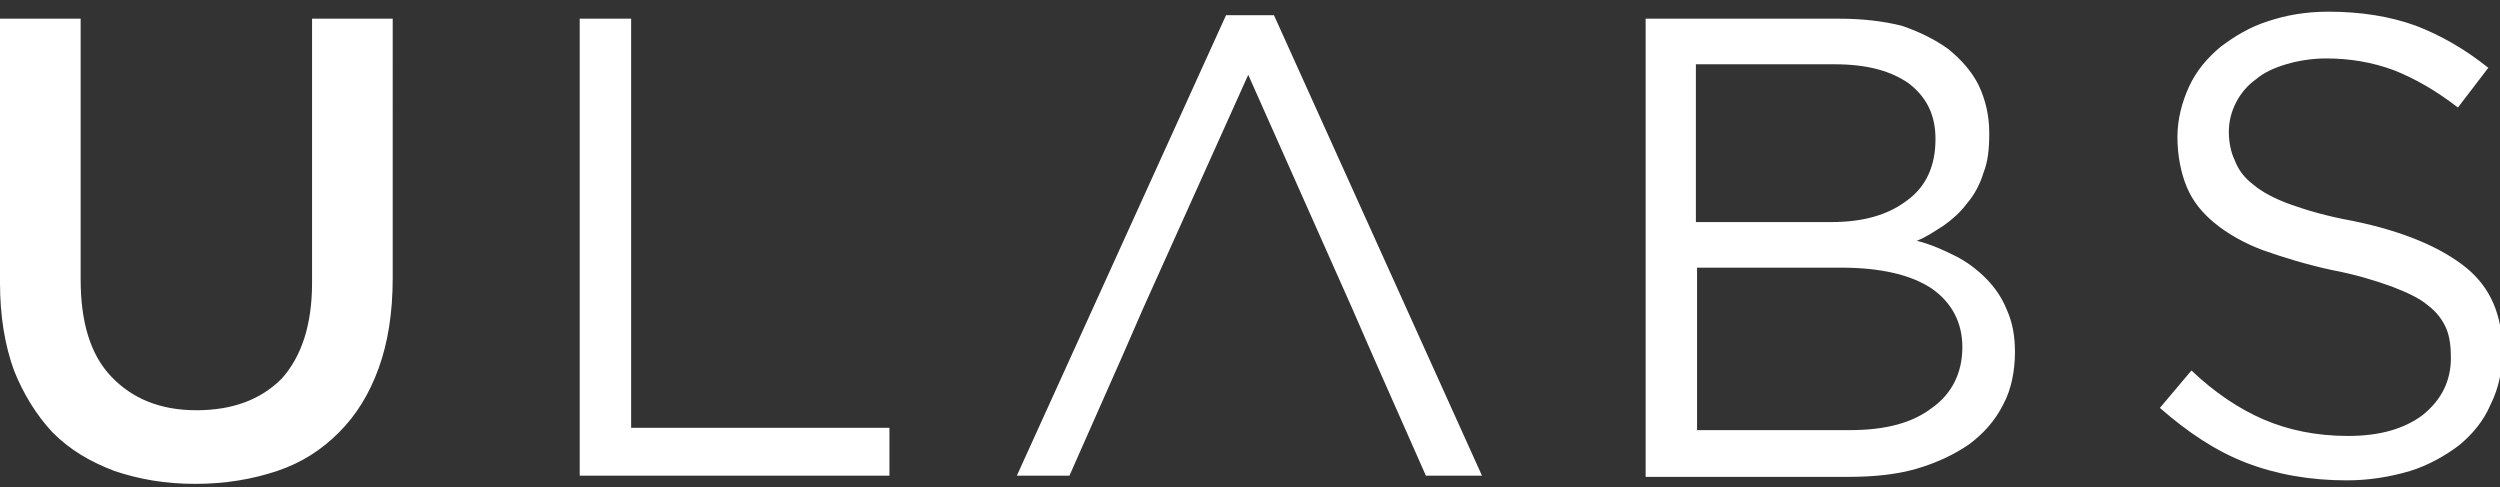 <?xml version="1.0" encoding="utf-8"?>
<!-- Generator: Adobe Illustrator 19.0.0, SVG Export Plug-In . SVG Version: 6.00 Build 0)  -->
<svg version="1.1" id="Layer_1" xmlns="http://www.w3.org/2000/svg" xmlns:xlink="http://www.w3.org/1999/xlink" x="0px" y="0px"
	 viewBox="0 0 213.9 41.7" style="enable-background:new 0 0 213.9 41.7;" xml:space="preserve">
<rect x="0" y="0" width="213.9" height="41.7" fill="#333333" stroke="none"/>
<style type="text/css">
	.st0{fill-rule:evenodd;clip-rule:evenodd;fill:#FFFFFF;}
</style>
<path class="st0" d="M33.5,1.6h-6.8v22.6c0,3.6-0.9,6.3-2.6,8.2c-1.8,1.8-4.2,2.7-7.3,2.7c-3.1,0-5.5-1-7.3-2.9
	c-1.8-1.9-2.6-4.7-2.6-8.3V1.6H0v22.6c0,2.8,0.4,5.3,1.2,7.5C2,33.7,3.1,35.5,4.5,37c1.5,1.5,3.2,2.5,5.3,3.3
	c2.1,0.7,4.3,1.1,6.9,1.1c2.6,0,4.9-0.4,7-1.1c2.1-0.7,3.8-1.8,5.3-3.3c1.5-1.5,2.6-3.3,3.4-5.5c0.8-2.2,1.2-4.8,1.2-7.7V1.6
	L33.5,1.6z M49.6,40.7h26.5v-4.1H54V1.6h-4.4V40.7L49.6,40.7z M109,1.3h-4.1L87,40.7h4.5l4.6-10.4l1.7-3.9l9-20l8.9,20l1.7,3.9
	l4.6,10.4h4.8L109,1.3L109,1.3z M157.4,1.6h-16.6v39.2h17.4c2.1,0,4.1-0.2,5.8-0.7c1.7-0.5,3.2-1.2,4.5-2.1c1.2-0.9,2.2-2,2.9-3.4
	c0.7-1.3,1-2.9,1-4.5c0-1.3-0.2-2.5-0.7-3.6c-0.4-1-1-1.9-1.8-2.7c-0.7-0.7-1.6-1.4-2.6-1.9c-1-0.5-2.1-1-3.3-1.3
	c0.8-0.3,1.5-0.8,2.3-1.3c0.7-0.5,1.4-1.1,2-1.9c0.6-0.7,1.1-1.6,1.4-2.6c0.4-1,0.5-2.1,0.5-3.4c0-1.5-0.3-2.8-0.9-4.1
	c-0.6-1.2-1.5-2.2-2.6-3.1c-1.1-0.8-2.5-1.5-4-2C161.1,1.8,159.3,1.6,157.4,1.6L157.4,1.6z M156.7,19h-11.6V5.5h11.9
	c2.8,0,4.9,0.6,6.4,1.7c1.5,1.2,2.2,2.7,2.2,4.7c0,2.3-0.8,4.1-2.5,5.3C161.5,18.4,159.4,19,156.7,19L156.7,19z M158.3,36.8h-13.1
	V22.9h12.3c3.4,0,6,0.6,7.8,1.8c1.7,1.2,2.6,2.9,2.6,5c0,2.2-0.9,4-2.6,5.2C163.6,36.2,161.3,36.8,158.3,36.8L158.3,36.8z
	 M190.7,11.3c0-0.9,0.2-1.7,0.6-2.5c0.4-0.8,1-1.5,1.7-2c0.7-0.6,1.6-1,2.6-1.3c1-0.3,2.2-0.5,3.4-0.5c2,0,3.9,0.3,5.8,1
	c1.8,0.7,3.7,1.8,5.5,3.2l2.6-3.4c-2-1.6-4.1-2.8-6.2-3.6C204.5,1.4,202,1,199.2,1c-1.9,0-3.6,0.3-5.1,0.8c-1.6,0.5-2.9,1.3-4.1,2.2
	c-1.2,1-2.1,2.1-2.7,3.4c-0.6,1.3-1,2.8-1,4.3c0,1.6,0.3,3.1,0.8,4.3c0.5,1.2,1.3,2.2,2.4,3.1c1.1,0.9,2.5,1.7,4.1,2.3
	c1.7,0.6,3.6,1.2,5.9,1.7c2.1,0.4,3.7,0.9,5.1,1.4c1.3,0.5,2.4,1,3.1,1.6c0.8,0.6,1.3,1.3,1.6,2c0.3,0.7,0.4,1.6,0.4,2.5
	c0,2-0.8,3.6-2.4,4.9c-1.6,1.2-3.7,1.8-6.4,1.8c-2.7,0-5.1-0.5-7.2-1.4c-2.1-0.9-4.2-2.3-6.2-4.2l-2.7,3.2c2.4,2.1,4.8,3.7,7.4,4.7
	c2.6,1,5.5,1.5,8.6,1.5c1.9,0,3.7-0.3,5.4-0.8c1.6-0.5,3-1.3,4.2-2.2c1.2-1,2.1-2.1,2.7-3.5c0.7-1.4,1-2.9,1-4.6c0-3-1-5.4-3.1-7.1
	c-2.1-1.7-5.3-3.1-9.7-4c-2.2-0.4-3.9-0.9-5.3-1.4c-1.4-0.5-2.5-1.1-3.2-1.7c-0.8-0.6-1.3-1.3-1.6-2.1
	C190.9,13.1,190.7,12.2,190.7,11.3z"/>
</svg>
